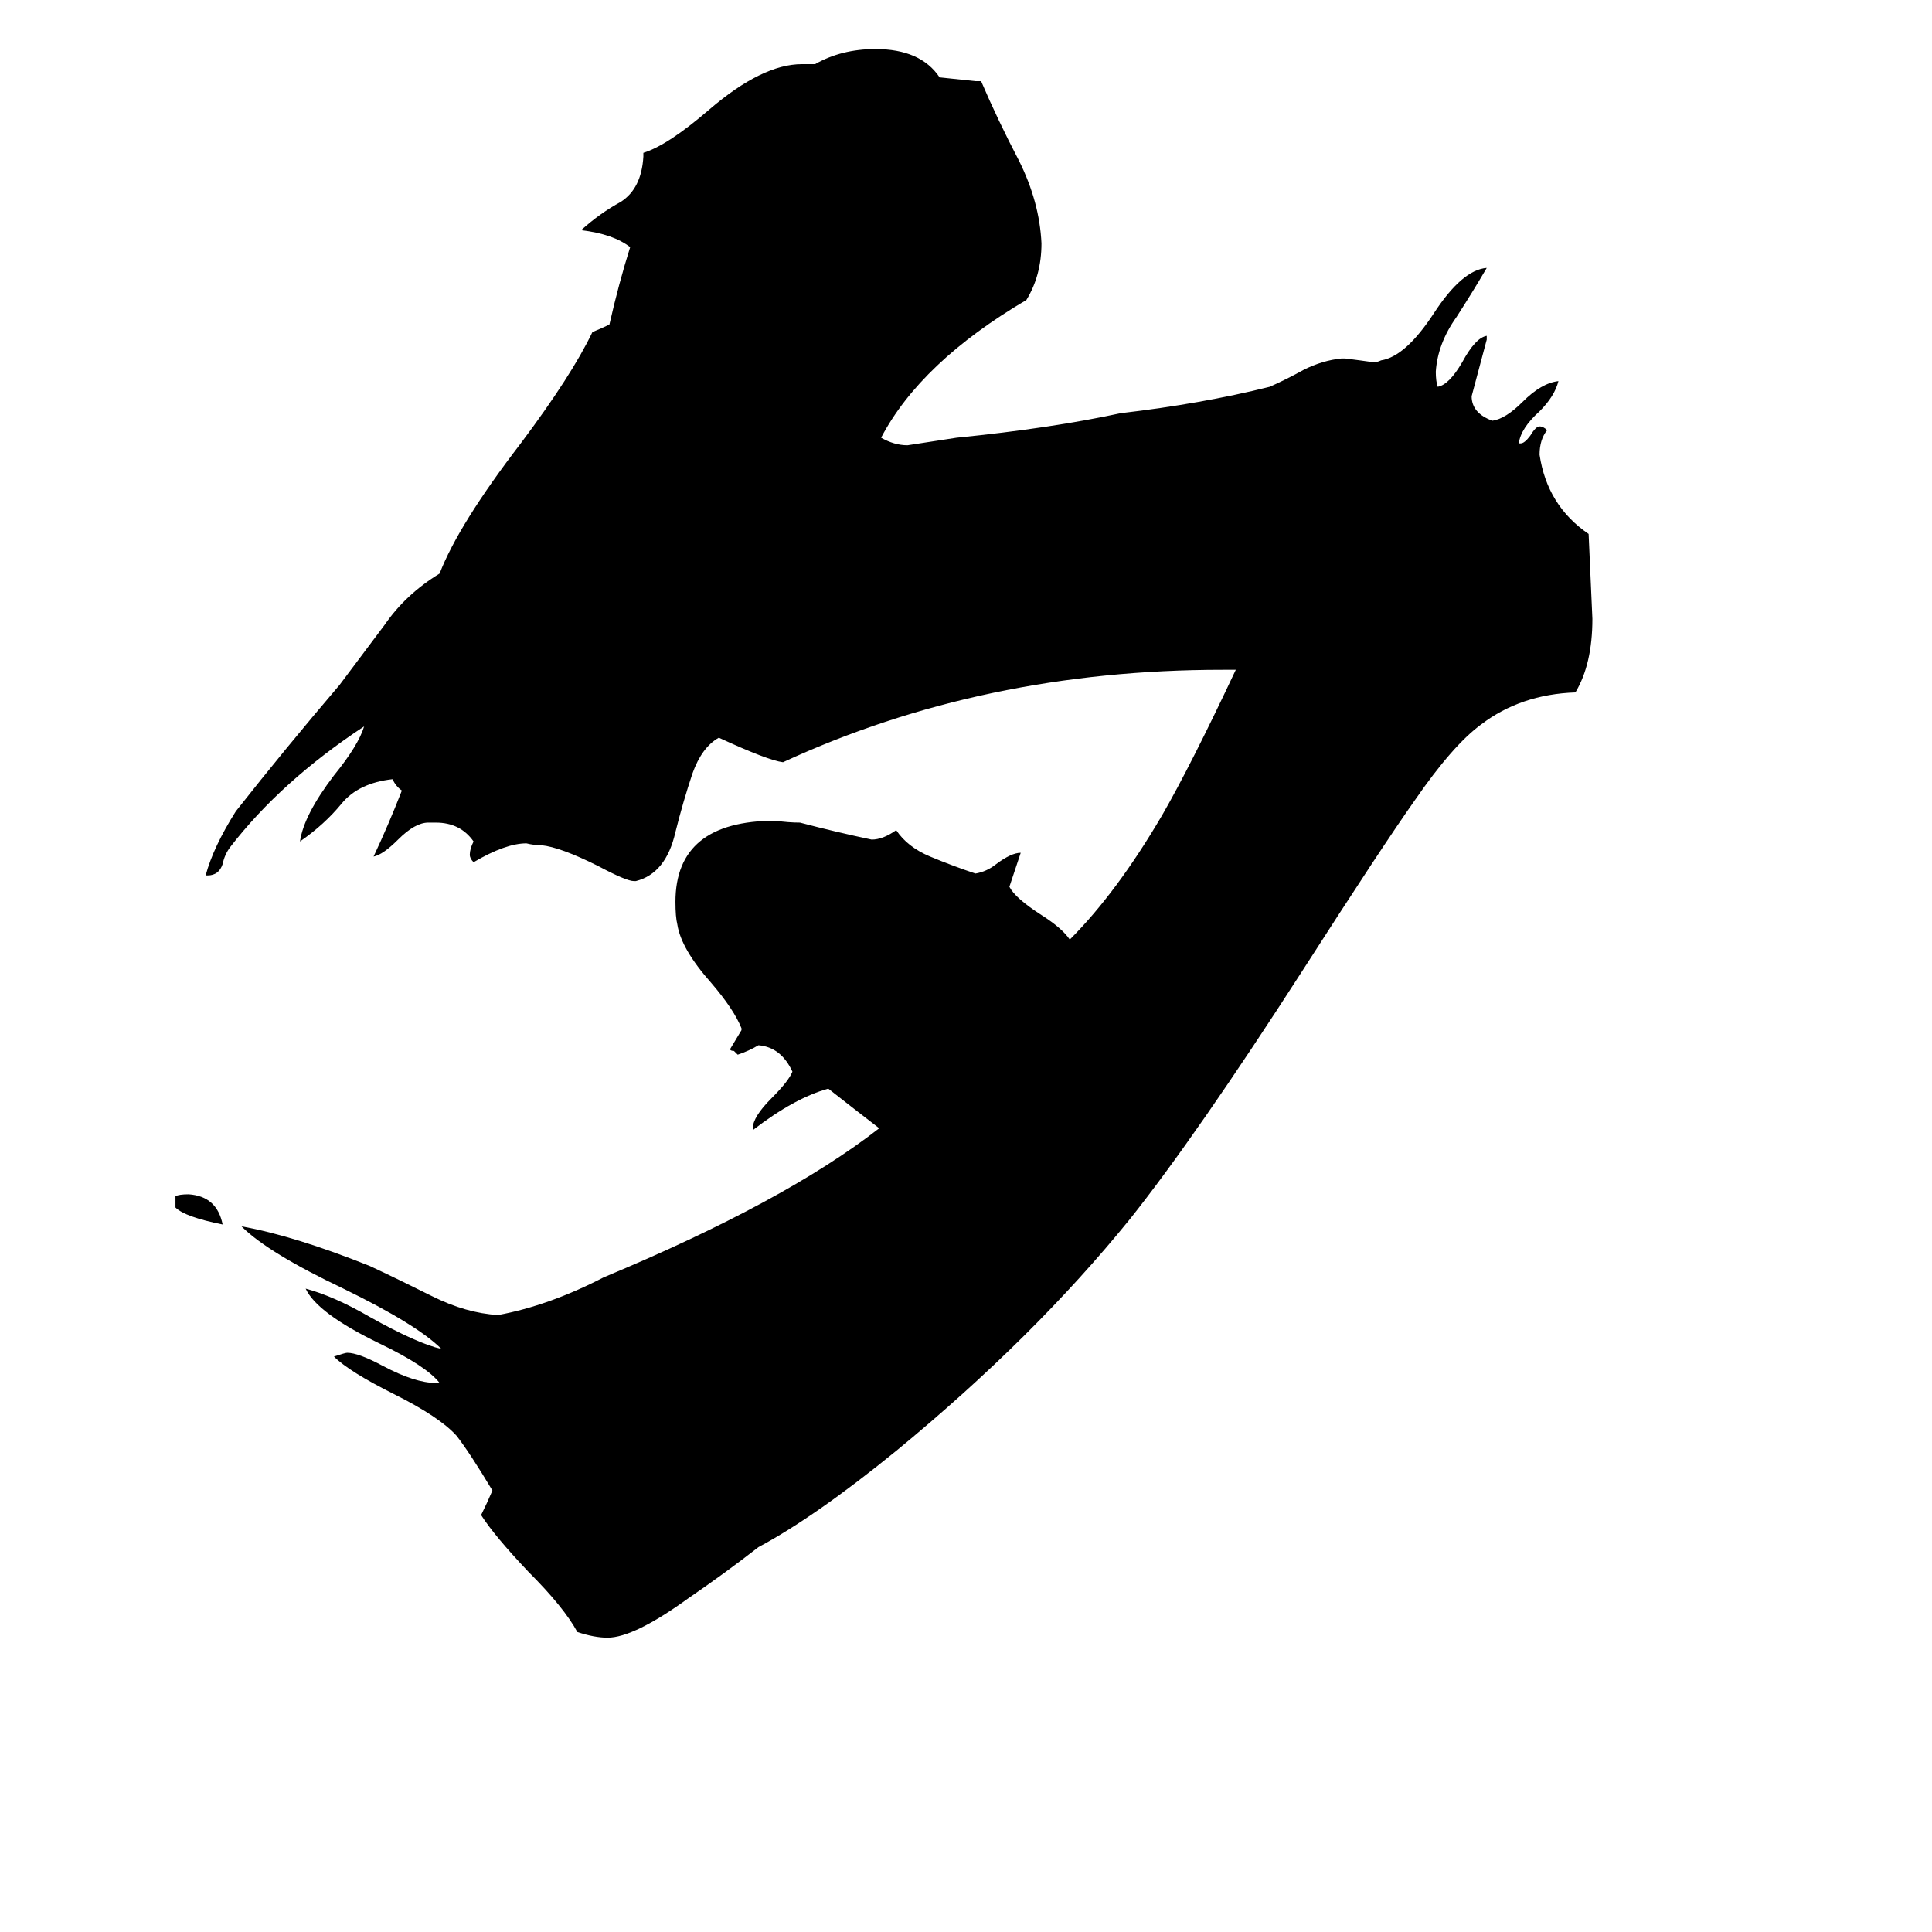 <svg xmlns="http://www.w3.org/2000/svg" viewBox="0 -800 1024 1024">
	<path fill="#000000" d="M805 -565H806Q808 -565 811 -569Q814 -574 816 -574Q818 -574 820 -572Q816 -567 816 -559Q820 -532 842 -517Q843 -494 844 -472Q844 -448 835 -433Q806 -432 785 -416Q770 -405 750 -376Q733 -352 690 -285Q634 -198 599 -154Q548 -91 475 -31Q432 4 402 20Q384 34 365 47Q336 68 322 68Q315 68 306 65Q299 52 280 33Q262 14 255 3Q258 -3 261 -10Q249 -30 242 -39Q233 -49 209 -61Q185 -73 177 -81Q183 -83 184 -83Q190 -83 203 -76Q220 -67 231 -67H233Q226 -76 201 -88Q168 -104 162 -117Q177 -113 196 -102Q221 -88 234 -85Q221 -98 182 -117Q142 -136 128 -150Q156 -145 196 -129Q211 -122 229 -113Q247 -104 264 -103Q291 -108 320 -123Q416 -163 466 -202Q453 -212 439 -223Q421 -218 399 -201V-202Q399 -208 409 -218Q418 -227 420 -232Q414 -245 402 -246Q397 -243 391 -241Q390 -242 389 -243Q387 -243 387 -244Q390 -249 393 -254V-255Q389 -265 377 -279Q361 -297 359 -310Q358 -314 358 -322Q358 -365 411 -365Q418 -364 424 -364Q443 -359 462 -355Q468 -355 475 -360Q481 -351 493 -346Q505 -341 517 -337Q523 -338 528 -342Q536 -348 541 -348Q538 -339 535 -330Q538 -324 552 -315Q563 -308 567 -302Q592 -327 616 -368Q631 -394 655 -445H648Q521 -445 415 -396Q407 -397 381 -409Q372 -404 367 -390Q362 -375 358 -359Q353 -337 337 -333H336Q332 -333 317 -341Q297 -351 287 -352Q283 -352 279 -353Q268 -353 251 -343Q249 -345 249 -347Q249 -350 251 -354Q244 -364 231 -364H227Q220 -364 211 -355Q203 -347 198 -346Q206 -363 213 -381Q210 -383 208 -387Q190 -385 181 -374Q172 -363 159 -354Q161 -368 177 -389Q190 -405 193 -415Q149 -386 122 -351Q119 -347 118 -342Q116 -336 110 -336H109Q113 -351 125 -370Q151 -403 180 -437Q192 -453 204 -469Q215 -485 233 -496Q243 -522 276 -565Q303 -601 314 -624Q319 -626 323 -628Q328 -650 334 -669Q325 -676 308 -678Q318 -687 329 -693Q340 -700 341 -717V-719Q354 -723 376 -742Q404 -766 425 -766H432Q446 -774 464 -774Q488 -774 498 -759Q508 -758 517 -757H520Q529 -736 540 -715Q551 -693 552 -671Q552 -654 544 -641Q488 -608 467 -568Q474 -564 481 -564Q494 -566 507 -568Q557 -573 594 -581Q637 -586 673 -595Q682 -599 691 -604Q701 -609 711 -610H713Q721 -609 728 -608Q730 -608 732 -609Q745 -611 760 -634Q775 -657 788 -658Q781 -646 772 -632Q762 -618 761 -603Q761 -598 762 -595Q768 -596 775 -608Q782 -621 788 -622V-620Q784 -605 780 -590Q780 -581 791 -577Q798 -578 807 -587Q817 -597 826 -598Q824 -590 816 -582Q806 -573 805 -565ZM93 -160V-166Q95 -167 100 -167Q115 -166 118 -151Q98 -155 93 -160Z"/>
</svg>